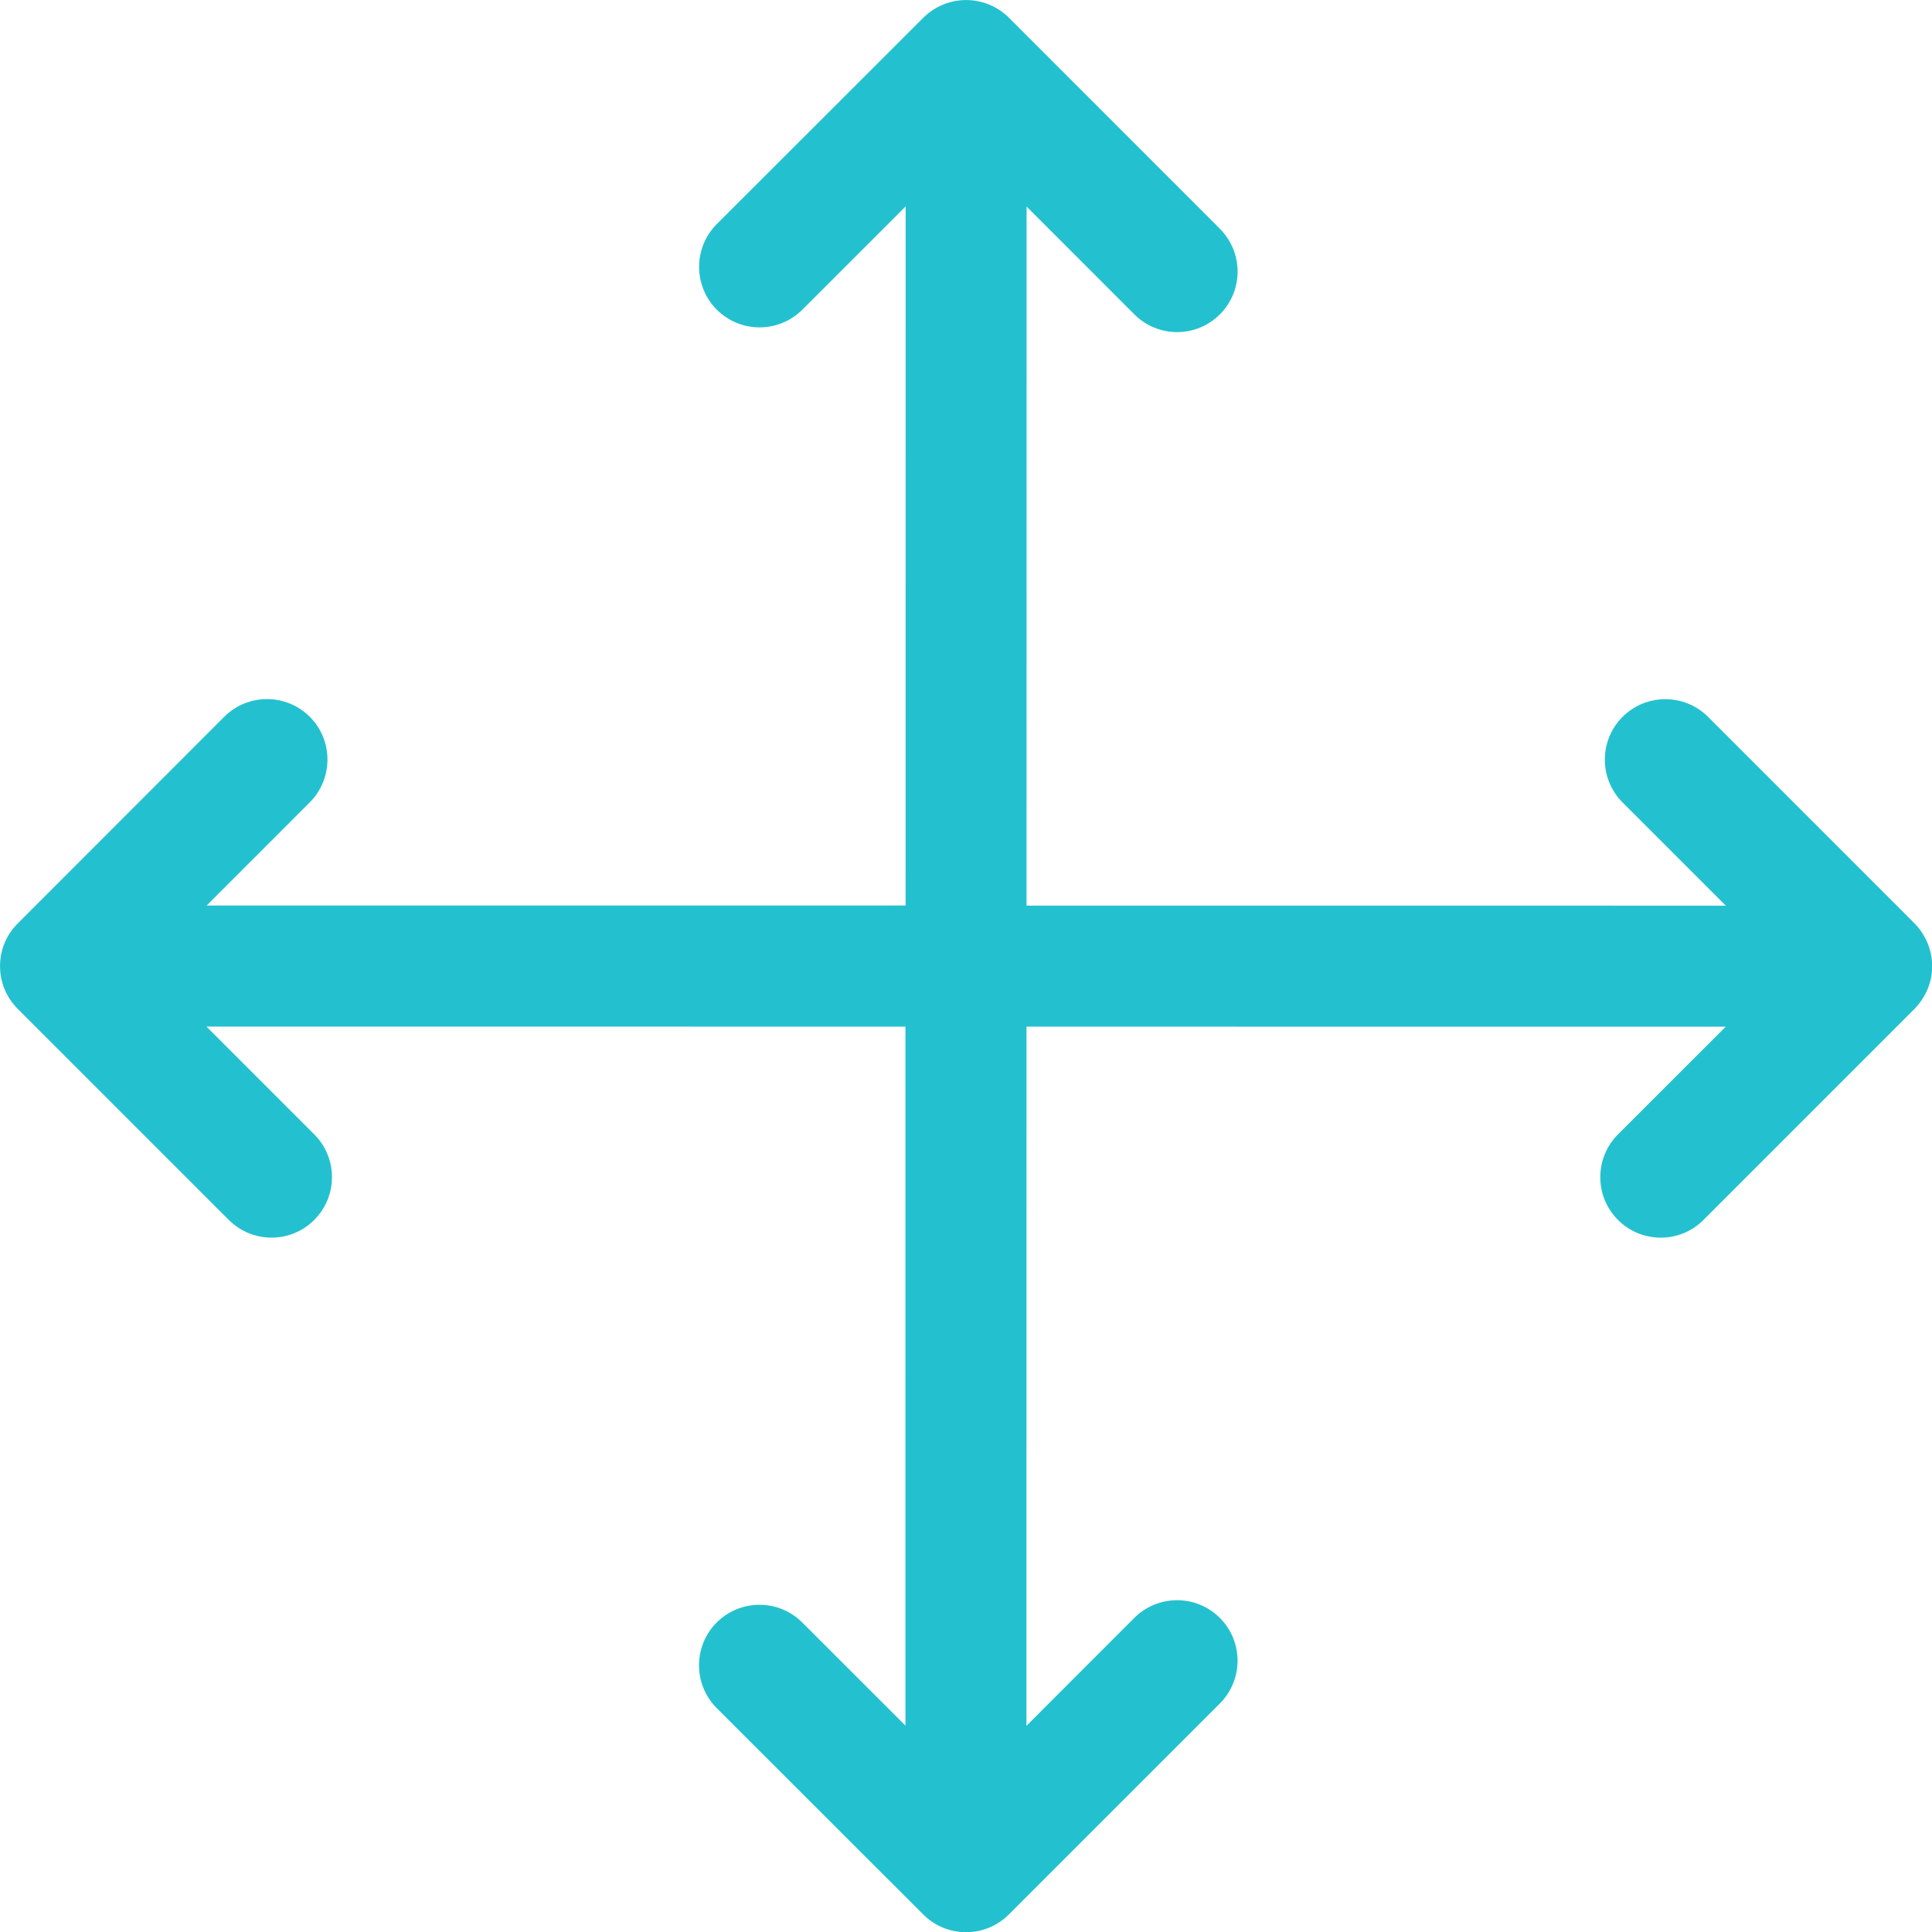 <?xml version="1.0" encoding="UTF-8" standalone="no"?>
<svg
   xmlns:dc="http://purl.org/dc/elements/1.1/"
   xmlns:cc="http://creativecommons.org/ns#"
   xmlns:rdf="http://www.w3.org/1999/02/22-rdf-syntax-ns#"
   xmlns:svg="http://www.w3.org/2000/svg"
   xmlns="http://www.w3.org/2000/svg"
   xmlns:sodipodi="http://sodipodi.sourceforge.net/DTD/sodipodi-0.dtd"
   xmlns:inkscape="http://www.inkscape.org/namespaces/inkscape"
   width="63"
   height="63"
   viewBox="0 0 63 63"
   version="1.1"
   id="svg60"
   sodipodi:docname="cross-icon.svg"
   inkscape:version="0.92.3 (unknown)">
  <sodipodi:namedview
     pagecolor="#ffffff"
     bordercolor="#666666"
     borderopacity="1"
     objecttolerance="10"
     gridtolerance="10"
     guidetolerance="10"
     inkscape:pageopacity="0"
     inkscape:pageshadow="2"
     inkscape:window-width="1855"
     inkscape:window-height="1056"
     id="namedview62"
     showgrid="false"
     inkscape:zoom="22.85"
     inkscape:cx="13.829322"
     inkscape:cy="20"
     inkscape:window-x="65"
     inkscape:window-y="24"
     inkscape:window-maximized="1"
     inkscape:current-layer="svg60" />
  <!-- Generator: Sketch 49.3 (51167) - http://www.bohemiancoding.com/sketch -->
  <title
     id="title52">E_3_Icon_Move</title>
  <desc
     id="desc54">Created with Sketch.</desc>
  <defs
     id="defs56" />
  <g
     id="E_3_Icon_Move"
     style="fill:none;fill-rule:evenodd;stroke:none;stroke-width:1"
     transform="matrix(1.969,0,0,1.969,-5.963,-7.814)">
    <path
       d="M 34.734,19.26 31.316,15.841 c -0.391,-0.391 -1.025,-0.391 -1.417,0 -0.39,0.39 -0.39,1.025 0,1.416 l 1.71,1.71 -11.58,-5e-4 0.001,-11.577 1.784,1.785 c 0.196,0.196 0.452,0.294 0.709,0.294 0.256,0 0.512,-0.098 0.708,-0.294 0.391,-0.39 0.391,-1.025 0,-1.417 L 19.737,4.262 c -0.093,-0.093 -0.203,-0.166 -0.326,-0.217 -0.245,-0.101 -0.52,-0.101 -0.765,0 -0.122,0.05 -0.231,0.123 -0.323,0.214 0,0 -1.141,1.14 -3.424,3.421 -0.39,0.391 -0.39,1.025 0,1.417 0.196,0.195 0.452,0.293 0.709,0.293 0.256,0 0.512,-0.098 0.708,-0.293 l 1.711,-1.71 -0.001,11.578 -11.575,-5e-4 1.708,-1.709 c 0.39,-0.391 0.39,-1.025 0,-1.416 -0.391,-0.391 -1.025,-0.391 -1.417,0 L 3.323,19.261 C 3.126,19.456 3.029,19.712 3.029,19.969 c 0,0.256 0.097,0.512 0.294,0.708 l 3.494,3.494 c 0.196,0.196 0.452,0.294 0.708,0.294 0.256,0 0.512,-0.098 0.708,-0.294 0.391,-0.391 0.391,-1.025 0,-1.416 l -1.785,-1.785 11.576,5e-4 -5e-4,11.576 -1.709,-1.708 c -0.391,-0.39 -1.025,-0.391 -1.417,5e-4 -0.39,0.391 -0.39,1.026 0,1.417 l 3.422,3.419 c 0.195,0.196 0.452,0.293 0.708,0.293 0.256,0 0.512,-0.098 0.708,-0.293 l 3.495,-3.495 c 0.391,-0.391 0.391,-1.026 0,-1.417 -0.391,-0.391 -1.025,-0.391 -1.417,0 l -1.786,1.787 10e-4,-11.579 11.58,5e-4 -1.785,1.784 c -0.39,0.391 -0.39,1.025 0,1.416 0.196,0.196 0.452,0.294 0.709,0.294 0.256,0 0.512,-0.098 0.708,-0.294 l 3.494,-3.494 c 0.095,-0.1 0.166,-0.206 0.216,-0.325 0.051,-0.123 0.077,-0.253 0.077,-0.384 -5e-4,-0.129 -0.026,-0.26 -0.077,-0.382 -0.051,-0.123 -0.124,-0.233 -0.217,-0.326 z"
       id="Icon_Move"
       inkscape:connector-curvature="0"
       style="fill:#23c1cf;fill-rule:nonzero" />
  </g>
</svg>
